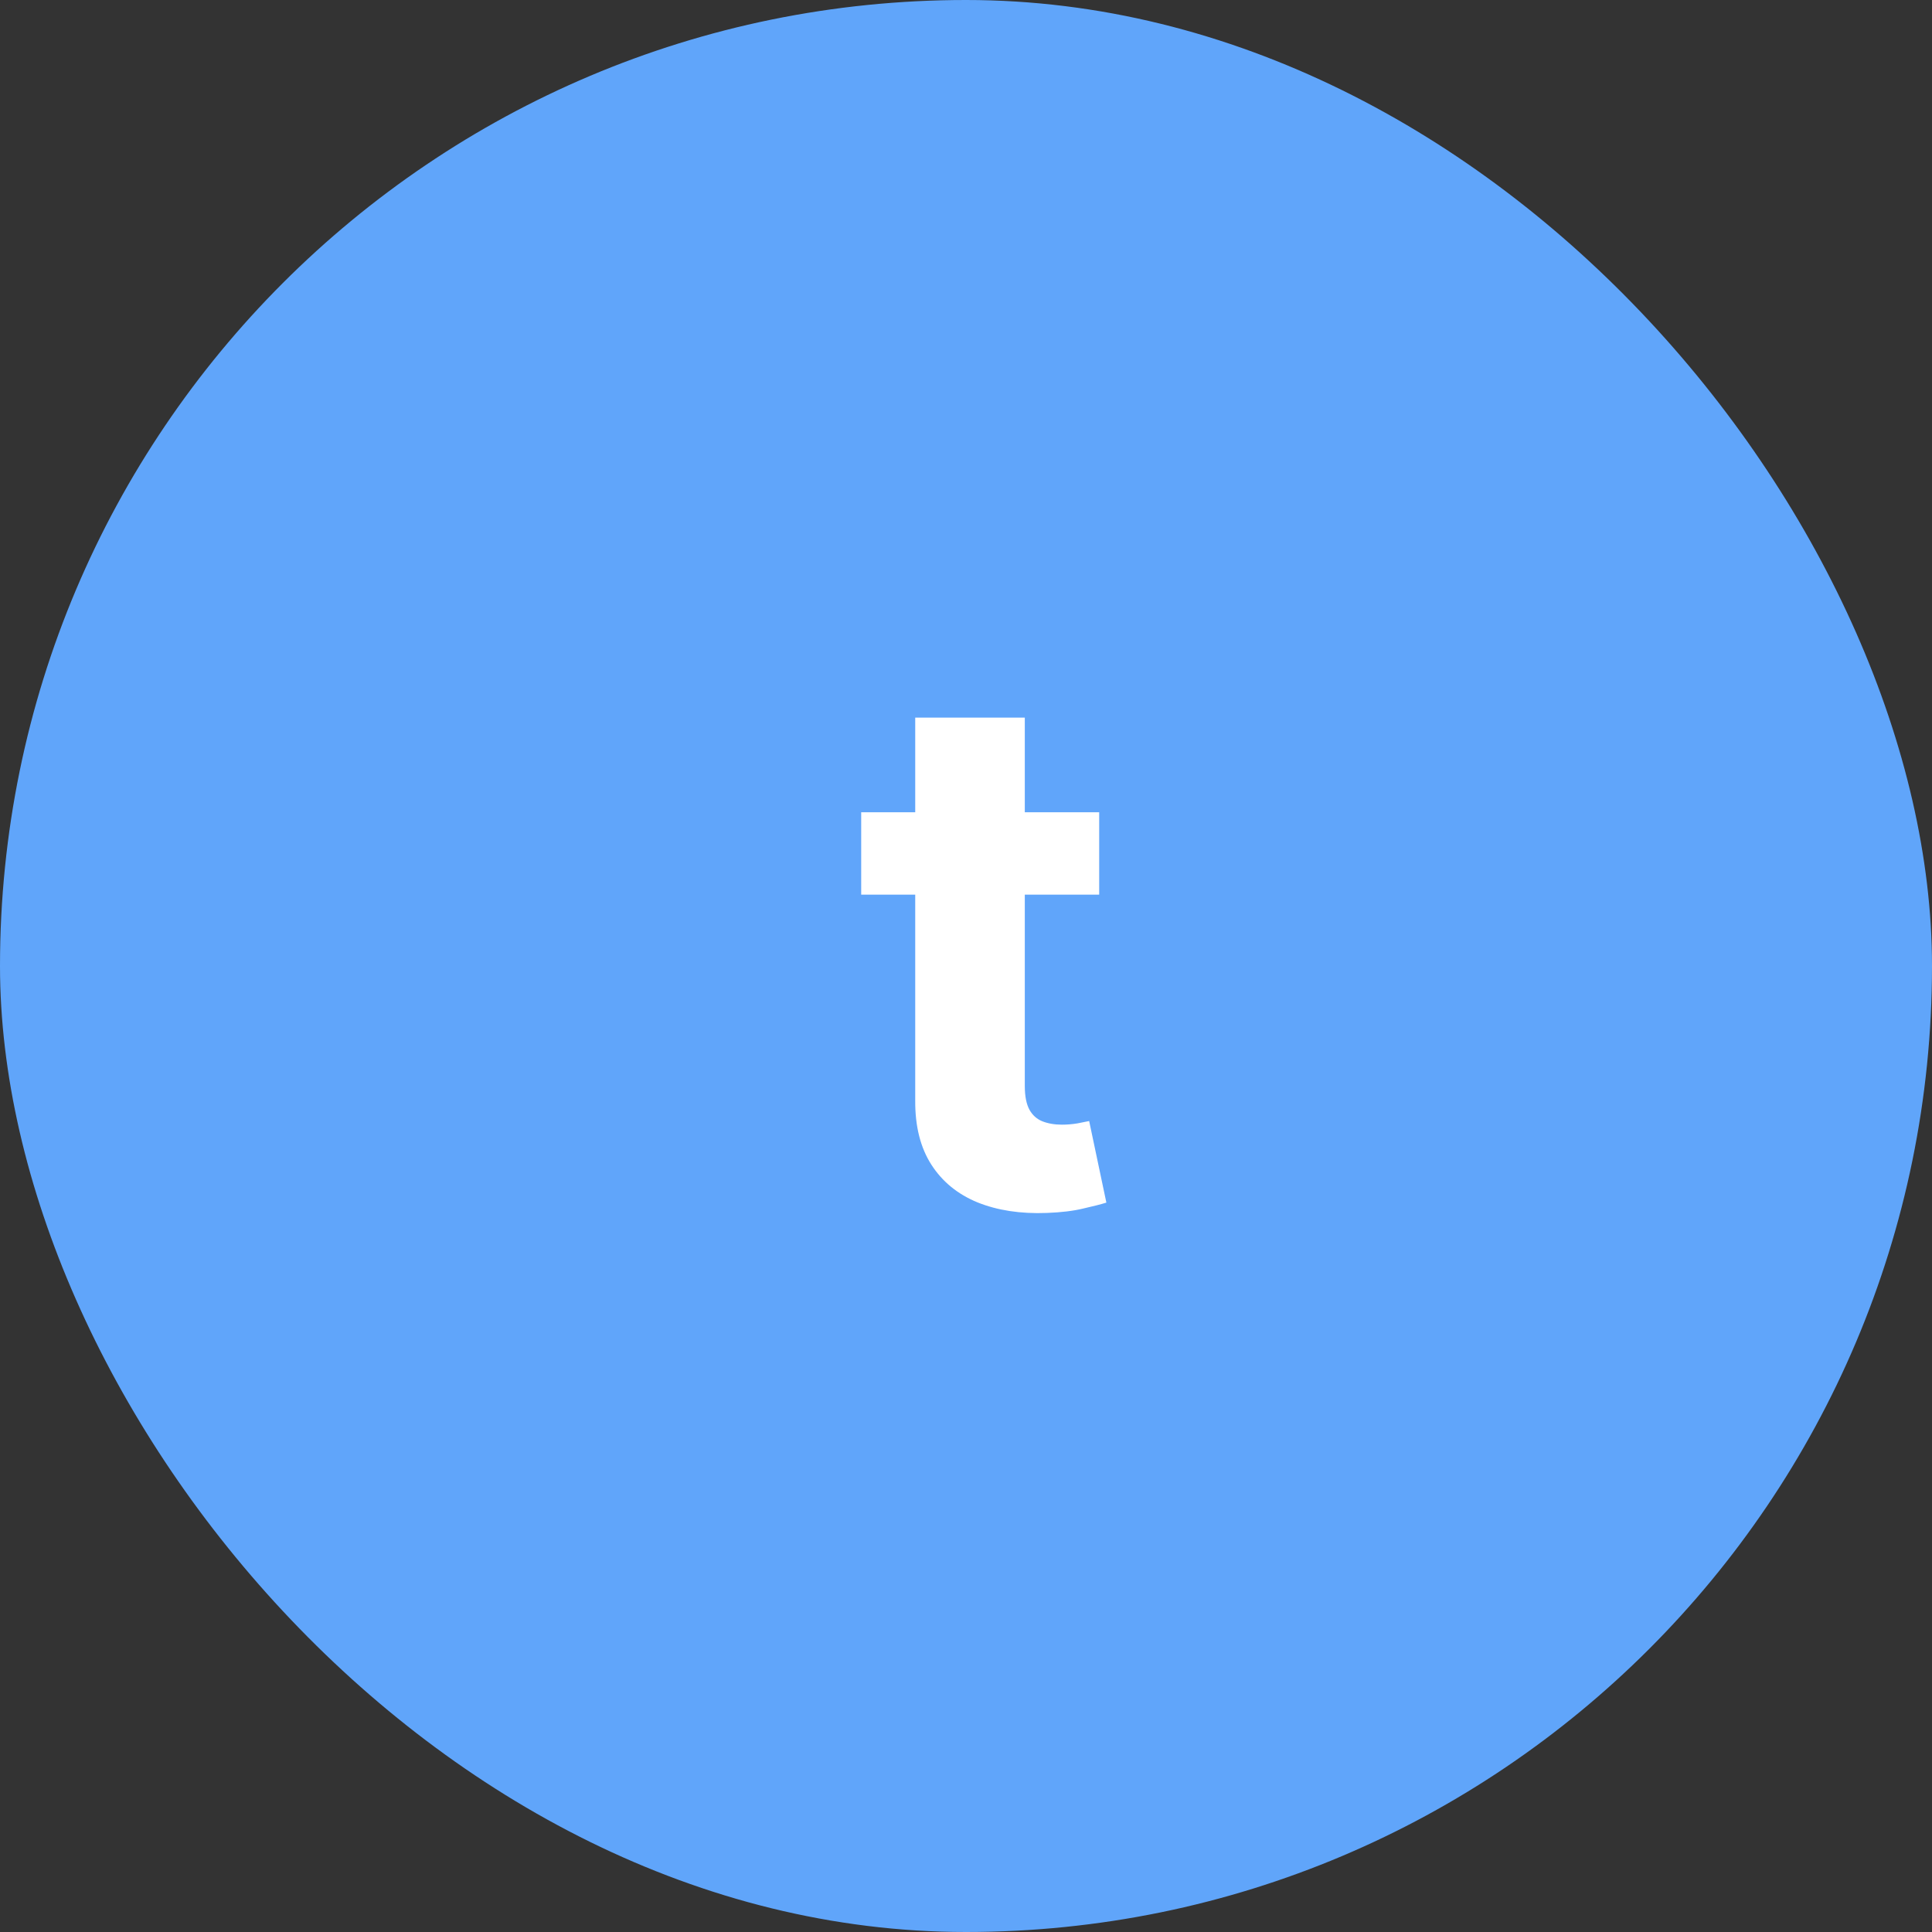 <svg width="32" height="32" viewBox="0 0 32 32" fill="none" xmlns="http://www.w3.org/2000/svg">
<rect x="0" y="0" width="32" height="32" fill="#333333" stroke="none"/>
<rect width="32" height="32" rx="16" fill="#60A5FA"/>
<path d="M18.206 13.454V14.818H14.264V13.454H18.206ZM15.159 11.886H16.974V17.989C16.974 18.156 17 18.287 17.051 18.381C17.102 18.472 17.173 18.535 17.264 18.572C17.358 18.609 17.466 18.628 17.588 18.628C17.673 18.628 17.759 18.621 17.844 18.607C17.929 18.59 17.994 18.577 18.04 18.568L18.325 19.919C18.234 19.947 18.107 19.98 17.942 20.017C17.777 20.057 17.577 20.081 17.341 20.09C16.903 20.107 16.52 20.048 16.19 19.915C15.864 19.781 15.609 19.574 15.428 19.293C15.246 19.011 15.156 18.656 15.159 18.227V11.886Z" fill="white"/>
</svg>
